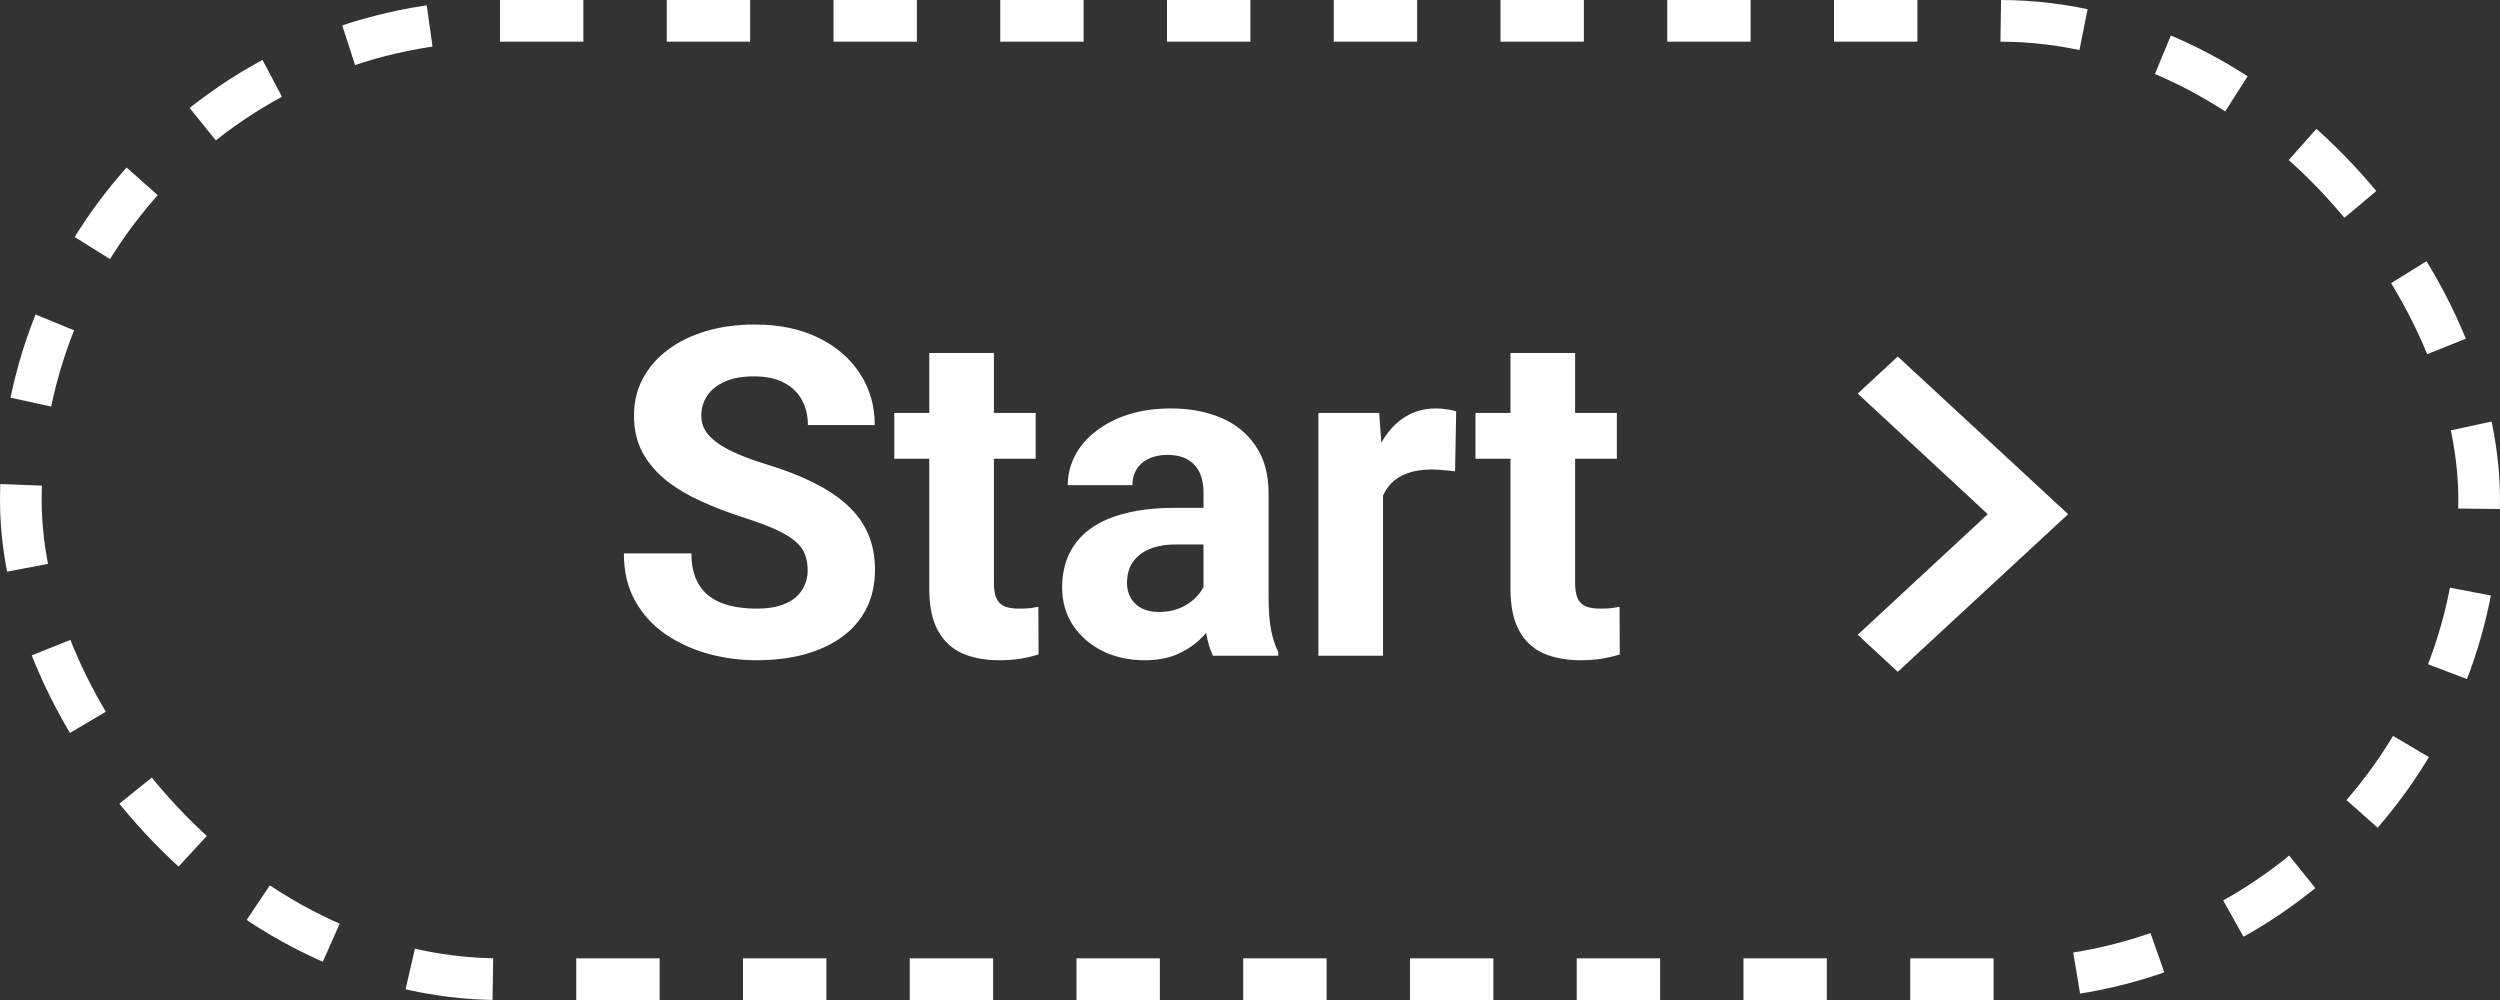 <svg width="200" height="80" viewBox="0 0 200 80" fill="none" xmlns="http://www.w3.org/2000/svg">
<rect x="0" y="0" width="200" height="80" fill="#333333" stroke="none"/>
<rect x="1.667" y="1.667" width="196.667" height="76.667" rx="38.333" stroke="white" stroke-width="3.333" stroke-dasharray="6.67 6.67"/>
<path d="M64.613 45.62C64.613 45.153 64.541 44.734 64.398 44.363C64.266 43.98 64.015 43.633 63.644 43.322C63.273 42.999 62.752 42.682 62.082 42.37C61.411 42.059 60.544 41.736 59.479 41.401C58.294 41.018 57.169 40.587 56.104 40.108C55.05 39.63 54.117 39.073 53.303 38.439C52.501 37.793 51.867 37.045 51.4 36.195C50.945 35.345 50.718 34.358 50.718 33.233C50.718 32.144 50.957 31.156 51.436 30.271C51.915 29.373 52.585 28.607 53.447 27.973C54.309 27.326 55.326 26.83 56.499 26.483C57.684 26.136 58.982 25.962 60.394 25.962C62.321 25.962 64.003 26.309 65.439 27.003C66.875 27.698 67.988 28.649 68.778 29.858C69.58 31.067 69.981 32.449 69.981 34.005H64.631C64.631 33.239 64.469 32.569 64.146 31.994C63.835 31.408 63.356 30.947 62.71 30.612C62.076 30.277 61.274 30.109 60.304 30.109C59.371 30.109 58.593 30.253 57.971 30.54C57.348 30.815 56.882 31.192 56.57 31.671C56.259 32.138 56.104 32.664 56.104 33.251C56.104 33.694 56.211 34.094 56.427 34.453C56.654 34.812 56.989 35.148 57.432 35.459C57.875 35.77 58.419 36.063 59.066 36.339C59.712 36.614 60.46 36.883 61.31 37.146C62.734 37.577 63.985 38.062 65.062 38.6C66.151 39.139 67.061 39.743 67.79 40.414C68.521 41.084 69.071 41.844 69.442 42.694C69.813 43.543 69.999 44.507 69.999 45.584C69.999 46.721 69.777 47.738 69.334 48.636C68.892 49.533 68.251 50.293 67.413 50.916C66.576 51.538 65.576 52.011 64.415 52.334C63.255 52.657 61.956 52.819 60.52 52.819C59.227 52.819 57.953 52.651 56.696 52.316C55.44 51.969 54.297 51.448 53.267 50.754C52.25 50.06 51.436 49.174 50.826 48.097C50.215 47.02 49.91 45.745 49.91 44.273H55.314C55.314 45.087 55.44 45.775 55.691 46.338C55.942 46.9 56.295 47.355 56.75 47.702C57.217 48.049 57.767 48.301 58.402 48.456C59.048 48.612 59.754 48.69 60.52 48.69C61.453 48.69 62.219 48.558 62.818 48.295C63.428 48.031 63.877 47.666 64.164 47.2C64.463 46.733 64.613 46.206 64.613 45.62ZM82.852 33.035V36.697H71.543V33.035H82.852ZM74.343 28.242H79.513V46.607C79.513 47.17 79.585 47.6 79.729 47.9C79.884 48.199 80.112 48.408 80.411 48.528C80.71 48.636 81.087 48.69 81.542 48.69C81.865 48.69 82.152 48.678 82.403 48.654C82.667 48.618 82.888 48.582 83.068 48.546L83.086 52.352C82.643 52.495 82.164 52.609 81.65 52.693C81.135 52.777 80.566 52.819 79.944 52.819C78.807 52.819 77.814 52.633 76.964 52.262C76.126 51.879 75.48 51.269 75.025 50.431C74.57 49.593 74.343 48.492 74.343 47.128V28.242ZM96.281 48.079V39.426C96.281 38.804 96.179 38.271 95.975 37.828C95.772 37.374 95.455 37.021 95.024 36.769C94.605 36.518 94.06 36.392 93.39 36.392C92.816 36.392 92.319 36.494 91.9 36.697C91.481 36.889 91.158 37.17 90.931 37.541C90.703 37.9 90.59 38.325 90.59 38.816H85.419C85.419 37.99 85.611 37.206 85.994 36.464C86.377 35.722 86.933 35.07 87.663 34.507C88.394 33.933 89.261 33.484 90.267 33.161C91.284 32.838 92.421 32.676 93.677 32.676C95.185 32.676 96.526 32.928 97.699 33.43C98.872 33.933 99.793 34.687 100.463 35.692C101.146 36.697 101.487 37.954 101.487 39.462V47.774C101.487 48.839 101.552 49.713 101.684 50.395C101.816 51.065 102.007 51.652 102.259 52.154V52.459H97.034C96.783 51.933 96.592 51.275 96.46 50.485C96.34 49.683 96.281 48.881 96.281 48.079ZM96.963 40.629L96.999 43.555H94.108C93.426 43.555 92.834 43.633 92.331 43.789C91.828 43.944 91.415 44.166 91.092 44.453C90.769 44.728 90.53 45.051 90.374 45.422C90.231 45.793 90.159 46.2 90.159 46.643C90.159 47.086 90.261 47.487 90.464 47.846C90.668 48.193 90.961 48.468 91.344 48.672C91.727 48.863 92.175 48.959 92.69 48.959C93.468 48.959 94.144 48.803 94.719 48.492C95.293 48.181 95.736 47.798 96.047 47.343C96.37 46.888 96.538 46.458 96.55 46.051L97.914 48.241C97.723 48.731 97.459 49.24 97.124 49.767C96.801 50.293 96.388 50.79 95.886 51.257C95.383 51.712 94.778 52.089 94.072 52.388C93.366 52.675 92.528 52.819 91.559 52.819C90.326 52.819 89.207 52.573 88.202 52.083C87.209 51.58 86.419 50.892 85.832 50.018C85.258 49.132 84.971 48.127 84.971 47.002C84.971 45.985 85.162 45.081 85.545 44.291C85.928 43.501 86.491 42.837 87.233 42.299C87.987 41.748 88.926 41.335 90.051 41.06C91.176 40.773 92.481 40.629 93.965 40.629H96.963ZM110.642 37.272V52.459H105.472V33.035H110.337L110.642 37.272ZM116.495 32.91L116.405 37.703C116.154 37.667 115.848 37.637 115.489 37.613C115.142 37.577 114.825 37.559 114.538 37.559C113.808 37.559 113.173 37.655 112.635 37.846C112.108 38.026 111.665 38.295 111.306 38.654C110.959 39.013 110.696 39.45 110.517 39.965C110.349 40.479 110.253 41.066 110.229 41.724L109.188 41.401C109.188 40.144 109.314 38.989 109.565 37.936C109.816 36.871 110.181 35.944 110.66 35.154C111.151 34.364 111.749 33.753 112.455 33.322C113.161 32.892 113.969 32.676 114.879 32.676C115.166 32.676 115.459 32.7 115.759 32.748C116.058 32.784 116.303 32.838 116.495 32.91ZM129.348 33.035V36.697H118.038V33.035H129.348ZM120.839 28.242H126.009V46.607C126.009 47.17 126.081 47.6 126.225 47.9C126.38 48.199 126.608 48.408 126.907 48.528C127.206 48.636 127.583 48.69 128.038 48.69C128.361 48.69 128.648 48.678 128.9 48.654C129.163 48.618 129.384 48.582 129.564 48.546L129.582 52.352C129.139 52.495 128.66 52.609 128.146 52.693C127.631 52.777 127.062 52.819 126.44 52.819C125.303 52.819 124.31 52.633 123.46 52.262C122.622 51.879 121.976 51.269 121.521 50.431C121.066 49.593 120.839 48.492 120.839 47.128V28.242Z" fill="white"/>
<g clip-path="url(#clip0_221_1232)">
<path d="M148.618 31.486L159.021 41.134L148.618 50.782L151.821 53.746L165.45 41.134L151.821 28.522L148.618 31.486Z" fill="white"/>
</g>
<defs>
<clipPath id="clip0_221_1232">
<rect width="50.448" height="54.515" fill="white" transform="translate(129.107 66.358) rotate(-90)"/>
</clipPath>
</defs>
</svg>
